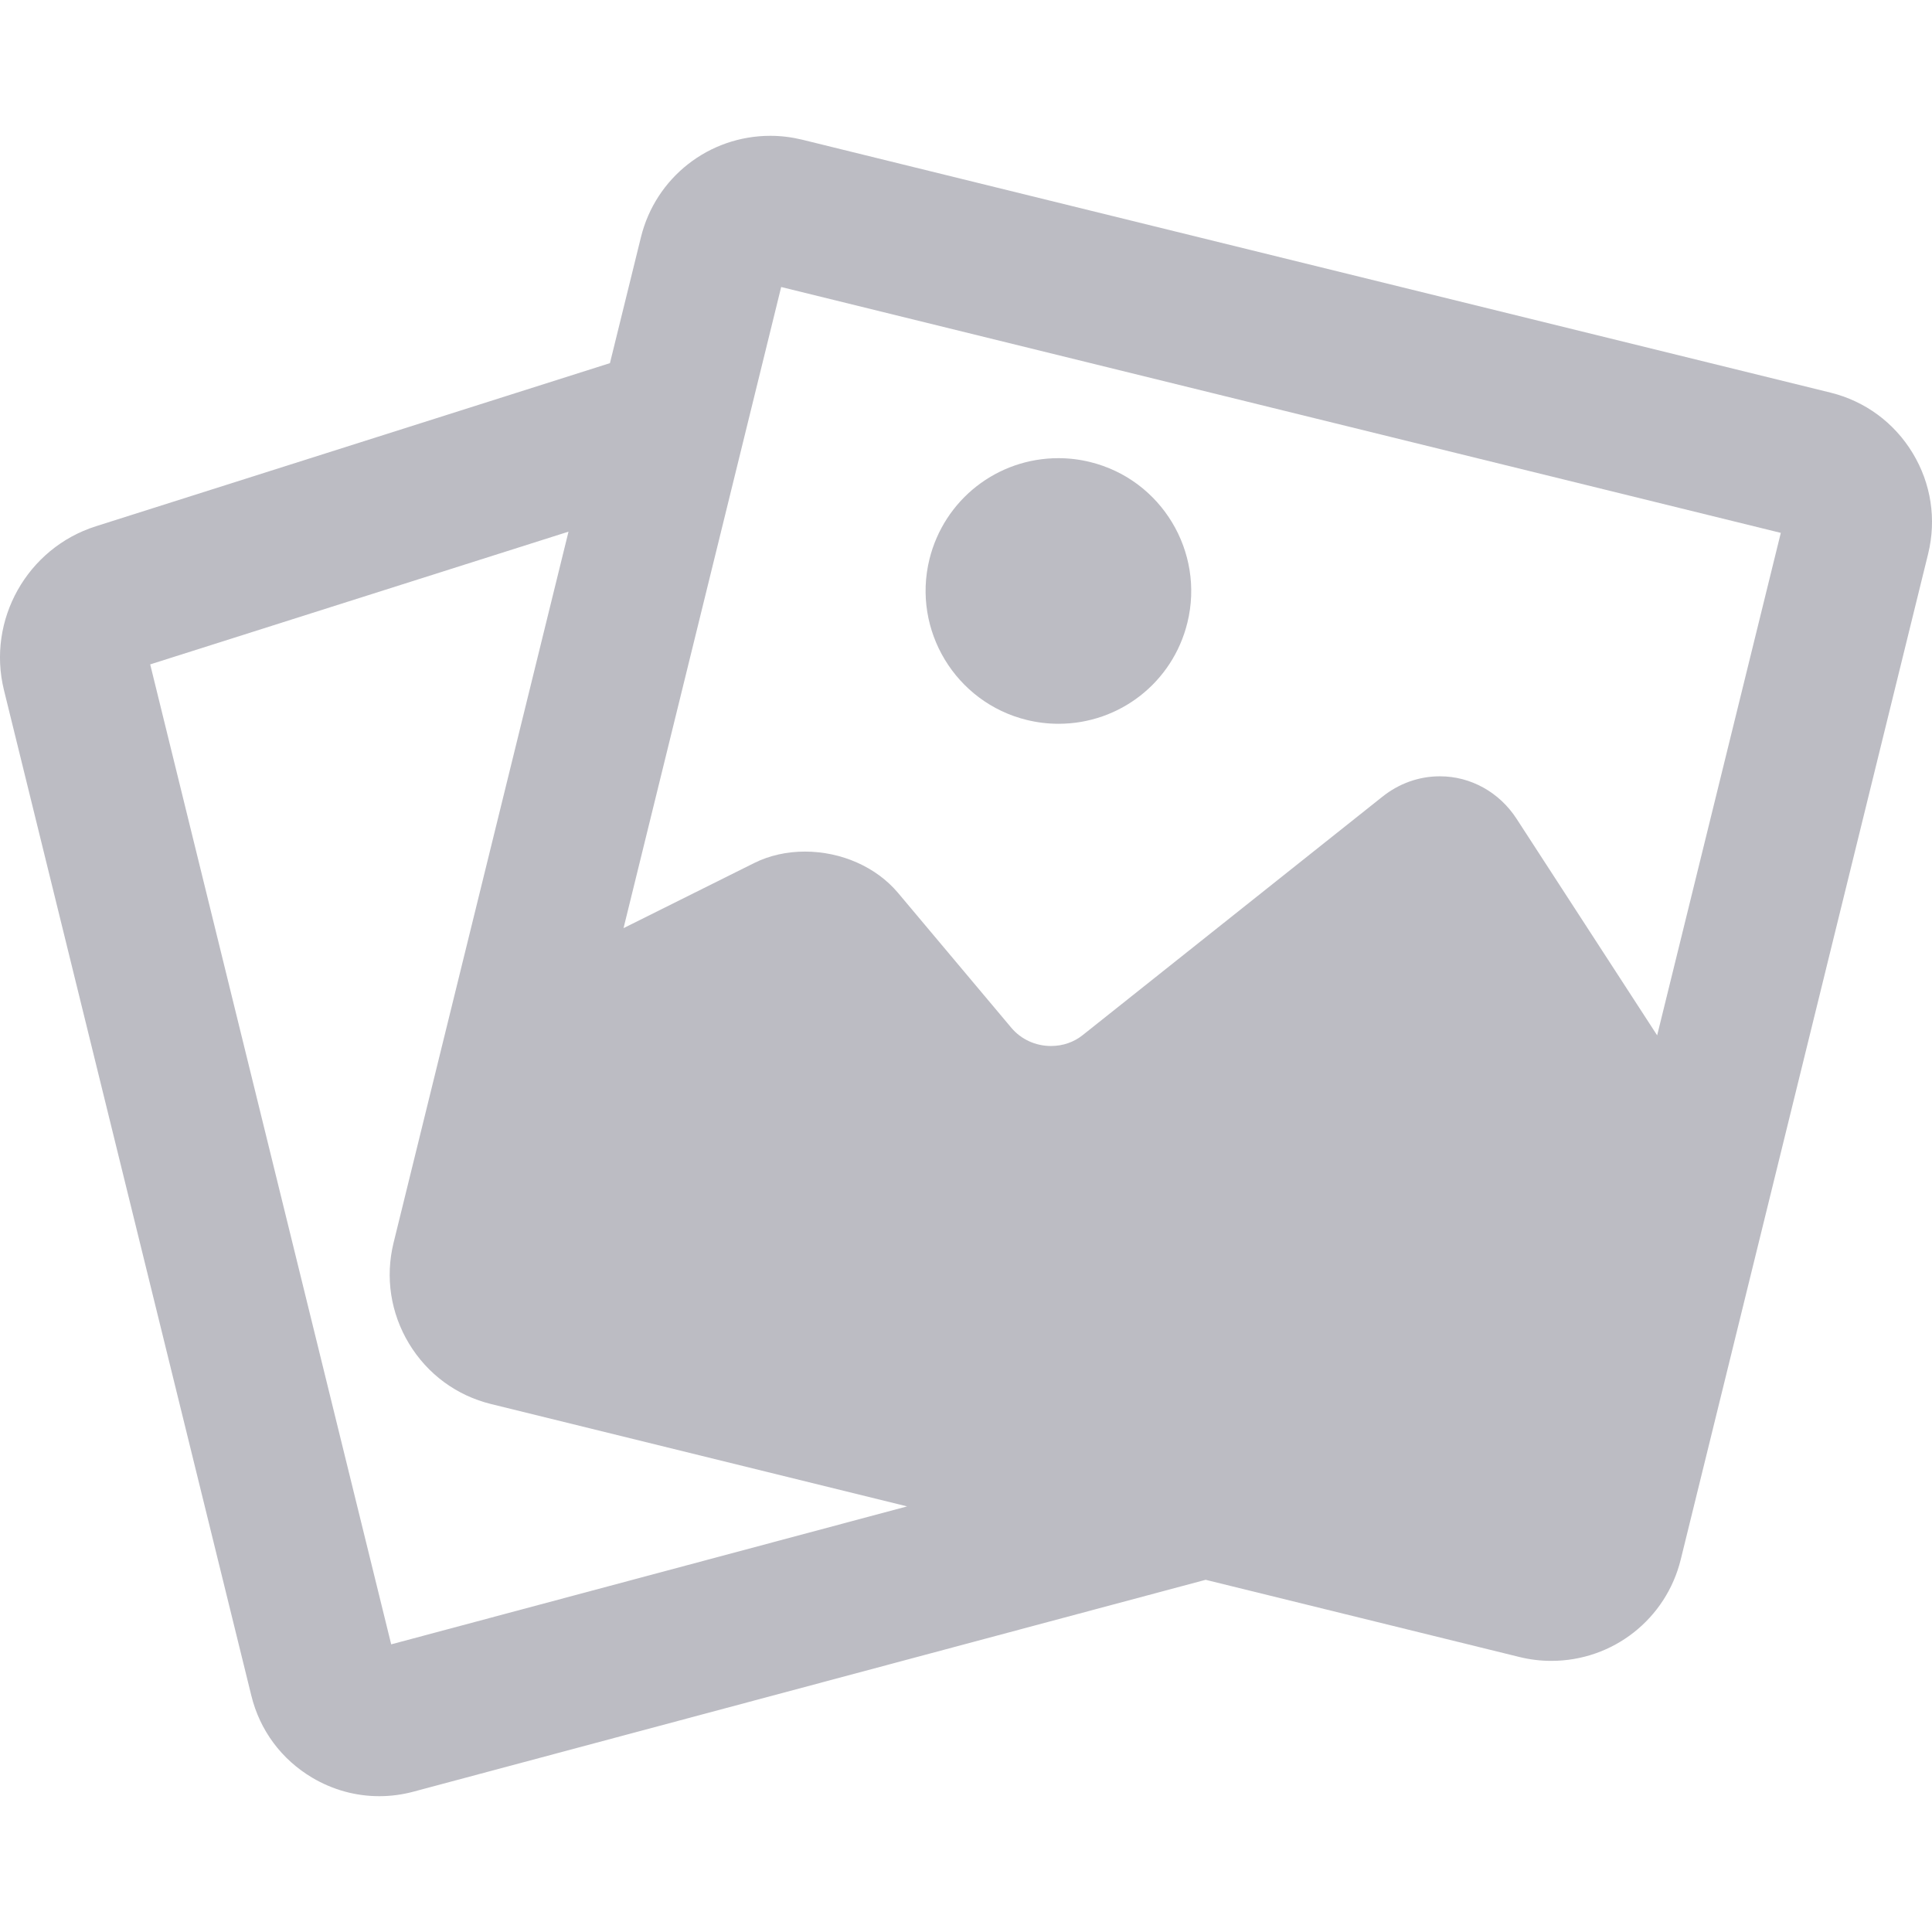 <svg width="27" height="27" viewBox="0 0 27 27" fill="none" xmlns="http://www.w3.org/2000/svg">
<g clip-path="url(#clip0_571_1506)">
<path d="M26.73 6.332C26.472 5.906 26.064 5.606 25.582 5.487L11.21 1.952C11.065 1.917 10.916 1.898 10.767 1.898C9.906 1.898 9.162 2.481 8.957 3.316L8.524 5.075L1.339 7.355C0.379 7.66 -0.185 8.665 0.055 9.643L3.512 23.695C3.631 24.182 3.934 24.589 4.364 24.844C4.653 25.015 4.974 25.102 5.3 25.102C5.46 25.102 5.622 25.081 5.781 25.038L16.849 22.078L21.235 23.157C21.381 23.193 21.53 23.211 21.68 23.211C22.54 23.211 23.284 22.628 23.489 21.793L26.946 7.74C27.064 7.258 26.988 6.758 26.73 6.332ZM5.467 22.98L2.099 9.285L7.945 7.43L5.5 17.369C5.382 17.851 5.459 18.351 5.716 18.777C5.974 19.204 6.382 19.504 6.864 19.622L12.677 21.052L5.467 22.98ZM23.159 14.469L21.194 11.442C20.953 11.071 20.553 10.849 20.123 10.849C19.831 10.849 19.552 10.948 19.317 11.136L15.132 14.465C15.007 14.565 14.853 14.618 14.688 14.618C14.472 14.618 14.27 14.525 14.135 14.365L12.55 12.478C12.246 12.117 11.759 11.901 11.248 11.901C10.995 11.901 10.75 11.956 10.54 12.061L8.714 12.971L10.917 4.011L24.887 7.447L23.159 14.469Z" fill="#BCBCC3"/>
<path d="M14.348 10.061C14.494 10.097 14.644 10.115 14.793 10.115C15.649 10.115 16.39 9.534 16.594 8.702C16.838 7.709 16.229 6.701 15.235 6.457C15.089 6.421 14.94 6.403 14.791 6.403C13.935 6.403 13.194 6.984 12.989 7.816C12.745 8.809 13.355 9.817 14.348 10.061Z" fill="#BCBCC3"/>
</g>
<defs>
<clipPath id="clip0_571_1506">
<rect width="27" height="27" fill="white"/>
</clipPath>
</defs>
</svg>
